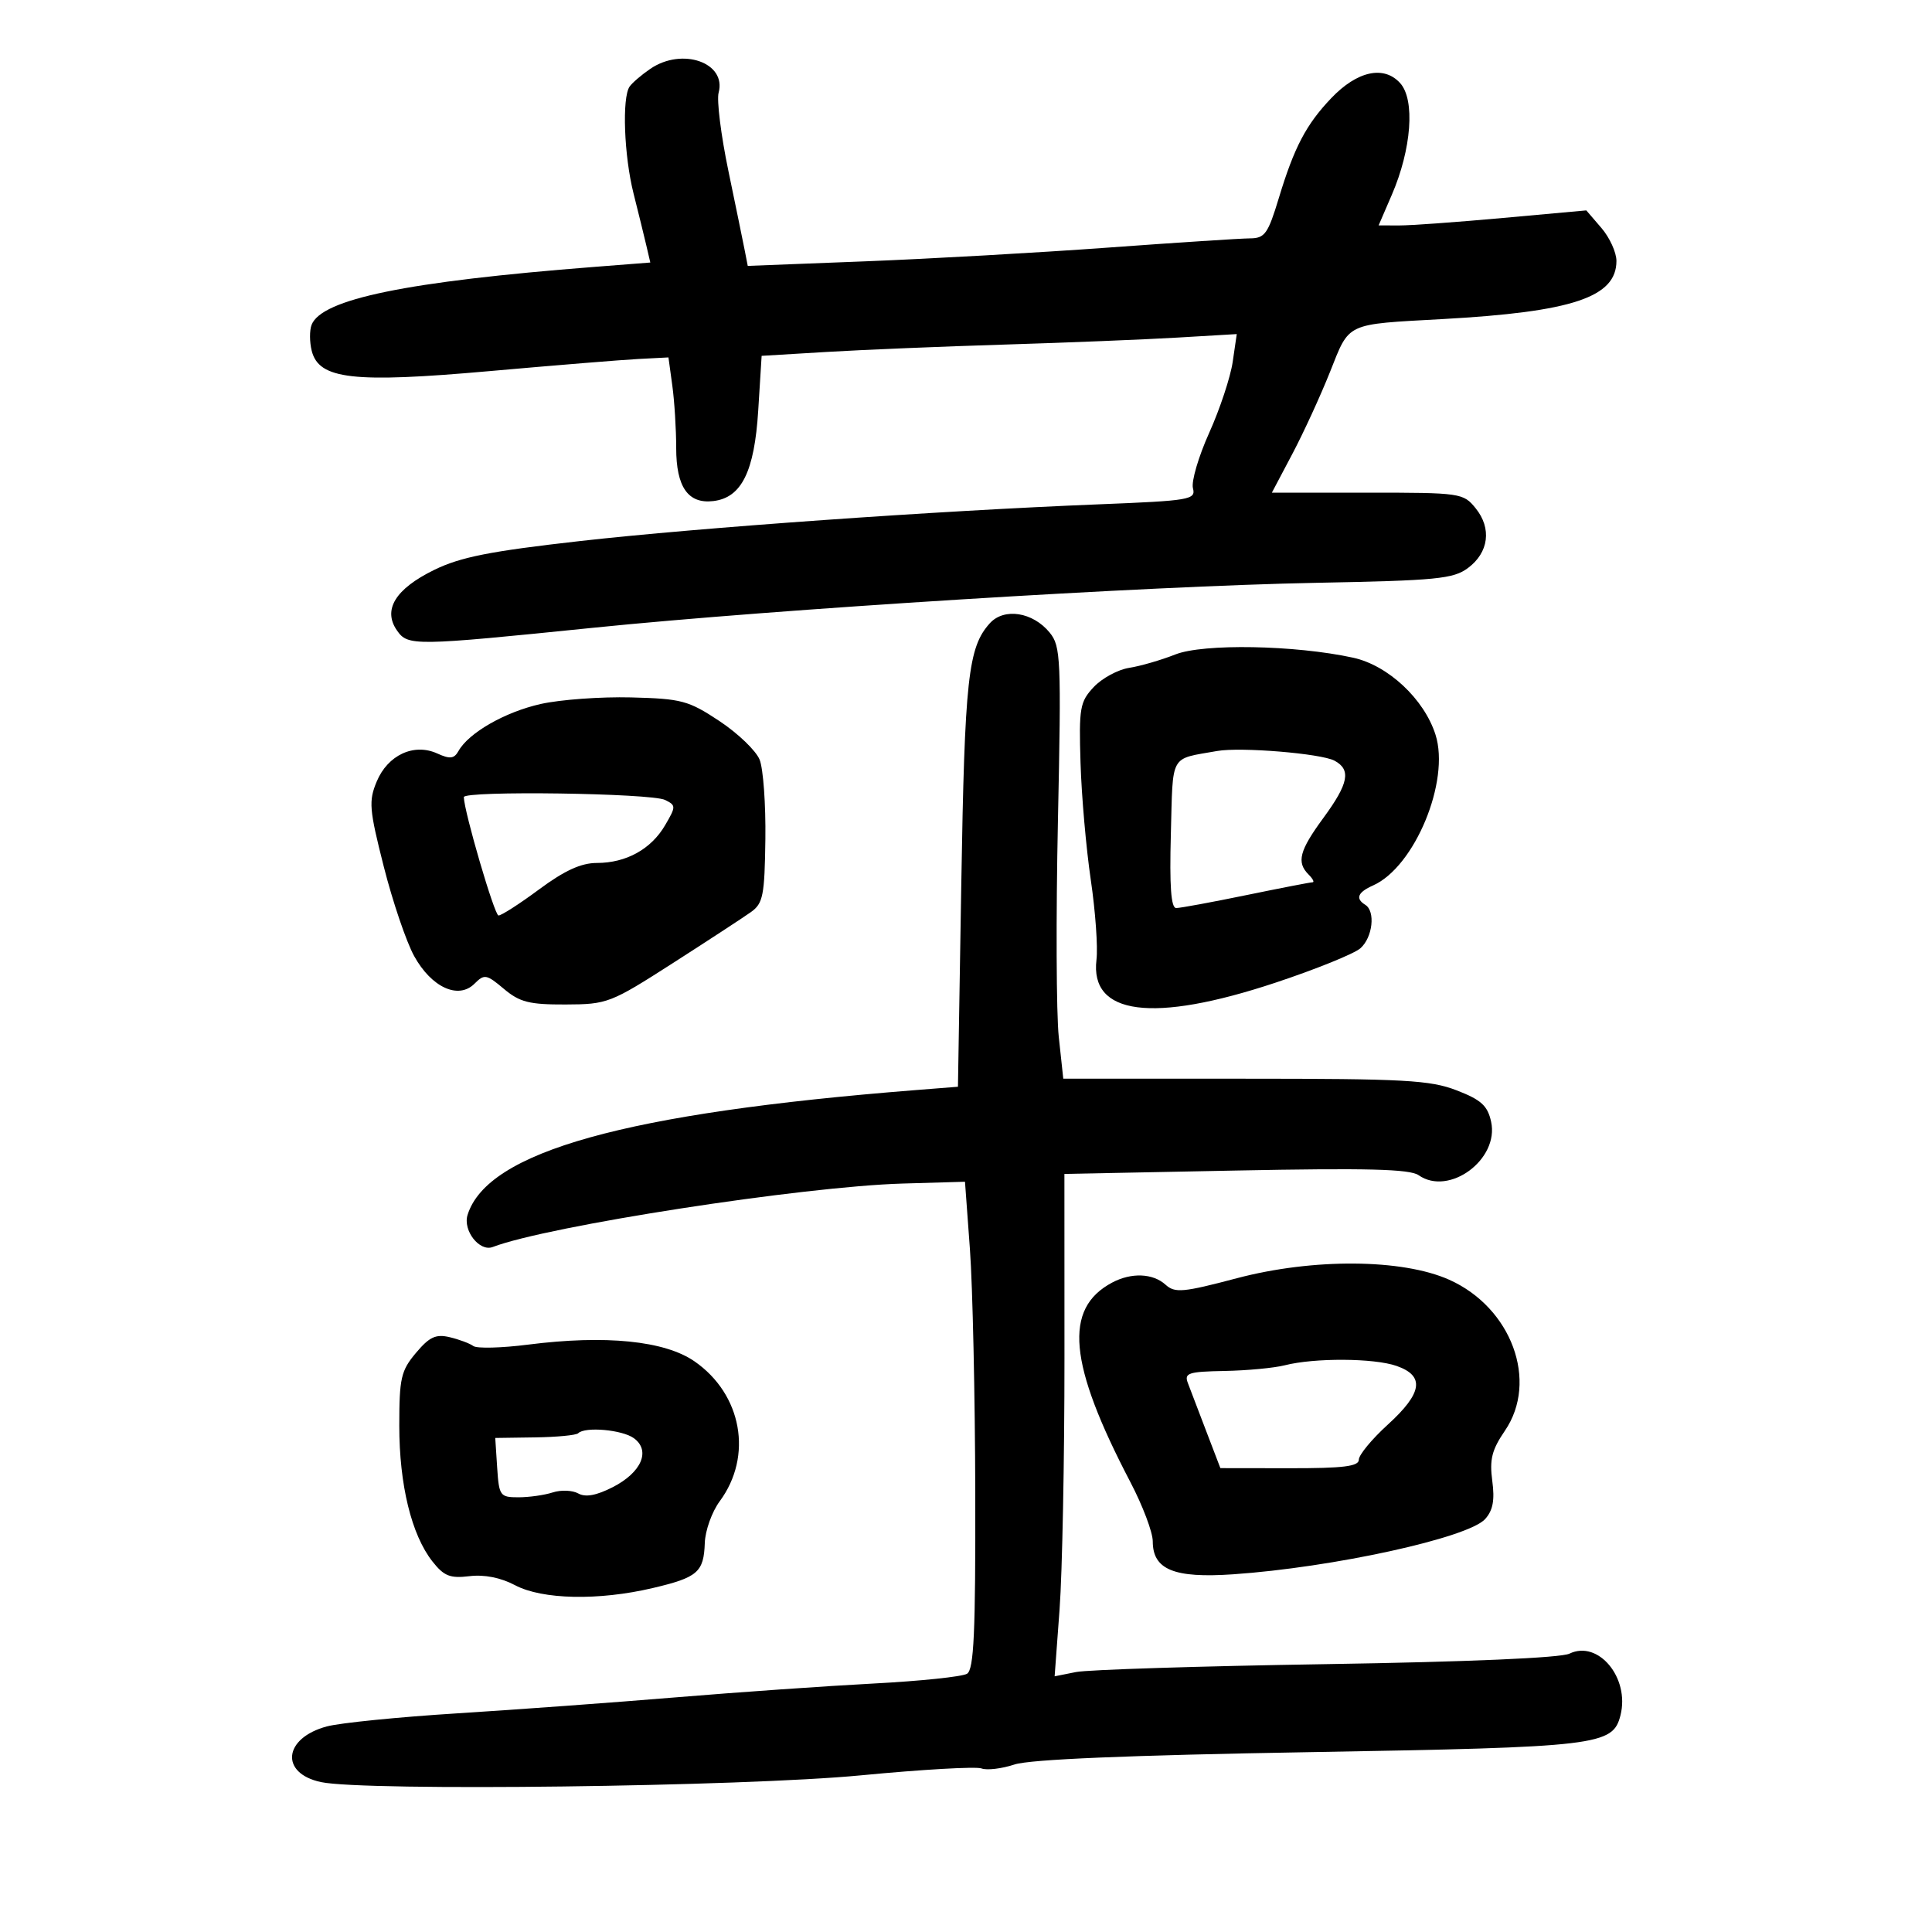 <svg xmlns="http://www.w3.org/2000/svg" width="300" height="300" viewBox="0 0 300 300" version="1.1">
	<path d="M 100.973 10.692 C 99.613 11.623, 98.169 12.860, 97.765 13.442 C 96.567 15.168, 96.898 24.174, 98.375 30.040 C 99.132 33.043, 100.027 36.685, 100.365 38.133 L 100.979 40.765 92.240 41.448 C 63.163 43.719, 49.921 46.437, 48.380 50.451 C 48.053 51.306, 48.062 53.112, 48.402 54.466 C 49.516 58.904, 54.814 59.511, 76 57.627 C 86.175 56.723, 96.592 55.874, 99.148 55.741 L 103.797 55.500 104.398 59.890 C 104.729 62.304, 105 66.659, 105 69.568 C 105 75.640, 106.850 78.277, 110.777 77.804 C 115.144 77.278, 117.144 73.239, 117.736 63.751 L 118.266 55.255 128.383 54.648 C 133.947 54.314, 146.375 53.800, 156 53.505 C 165.625 53.210, 177.672 52.723, 182.772 52.423 L 192.043 51.876 191.414 56.188 C 191.068 58.560, 189.425 63.518, 187.764 67.207 C 186.103 70.895, 184.967 74.767, 185.240 75.811 C 185.706 77.594, 184.822 77.745, 170.618 78.312 C 145.429 79.317, 108.517 81.931, 90.017 84.020 C 76.097 85.591, 71.493 86.503, 67.430 88.490 C 61.383 91.449, 59.396 94.693, 61.655 97.918 C 63.343 100.327, 64.292 100.314, 92 97.490 C 120.591 94.576, 178.158 90.997, 204.444 90.498 C 223.078 90.145, 225.669 89.892, 227.944 88.202 C 231.181 85.797, 231.663 82.040, 229.137 78.922 C 227.220 76.556, 226.830 76.500, 212.335 76.500 L 197.495 76.500 200.666 70.500 C 202.410 67.200, 205.048 61.459, 206.528 57.742 C 209.608 50.009, 208.800 50.387, 224 49.546 C 244.183 48.428, 251 46.148, 251 40.517 C 251 39.194, 249.947 36.887, 248.660 35.391 L 246.320 32.670 233.410 33.842 C 226.309 34.487, 219.053 35.011, 217.286 35.007 L 214.071 35 216.121 30.250 C 219.186 23.151, 219.757 15.494, 217.414 12.905 C 214.887 10.113, 210.736 11.019, 206.712 15.244 C 202.814 19.336, 200.964 22.863, 198.574 30.756 C 196.891 36.314, 196.399 37.002, 194.092 37.014 C 192.666 37.022, 182.725 37.668, 172 38.451 C 161.275 39.233, 144.312 40.192, 134.305 40.581 L 116.110 41.288 115.644 38.894 C 115.387 37.577, 114.241 32, 113.097 26.500 C 111.952 21, 111.273 15.555, 111.586 14.399 C 112.854 9.721, 105.927 7.302, 100.973 10.692 M 153.697 96.783 C 150.326 100.508, 149.794 105.354, 149.270 137.125 L 148.750 168.749 142.125 169.273 C 97.139 172.834, 75.691 178.810, 72.605 188.645 C 71.843 191.074, 74.462 194.420, 76.511 193.634 C 85.031 190.365, 124.651 184.233, 140.172 183.781 L 149.843 183.500 150.611 194 C 151.033 199.775, 151.406 216.779, 151.439 231.786 C 151.488 253.551, 151.229 259.240, 150.161 259.900 C 149.425 260.355, 142.900 261.037, 135.661 261.416 C 128.423 261.795, 114.625 262.759, 105 263.559 C 95.375 264.359, 80.075 265.478, 71 266.047 C 61.925 266.615, 52.820 267.528, 50.767 268.074 C 44.010 269.873, 43.427 275.357, 49.847 276.723 C 56.658 278.172, 115.362 277.437, 133.693 275.673 C 143.149 274.764, 151.568 274.281, 152.402 274.601 C 153.236 274.921, 155.545 274.645, 157.534 273.989 C 159.946 273.193, 175.199 272.555, 203.325 272.073 C 248.310 271.302, 250.448 271.048, 251.632 266.329 C 253.087 260.535, 248.174 254.615, 243.705 256.777 C 242.344 257.435, 227.898 258.058, 205.955 258.406 C 186.406 258.715, 168.915 259.267, 167.087 259.633 L 163.763 260.297 164.530 249.899 C 164.952 244.179, 165.293 226.627, 165.289 210.893 L 165.281 182.287 191.890 181.761 C 212.256 181.359, 218.917 181.529, 220.282 182.485 C 225.011 185.797, 232.825 180.031, 231.539 174.177 C 230.991 171.684, 229.995 170.778, 226.183 169.307 C 222.064 167.718, 218.103 167.500, 193.302 167.500 L 165.105 167.500 164.405 161 C 164.020 157.425, 163.961 142.350, 164.274 127.500 C 164.805 102.291, 164.721 100.350, 163.004 98.242 C 160.391 95.031, 155.917 94.330, 153.697 96.783 M 182.500 101.627 C 180.300 102.498, 177.074 103.433, 175.330 103.705 C 173.587 103.978, 171.112 105.320, 169.830 106.688 C 167.684 108.980, 167.522 109.909, 167.784 118.473 C 167.941 123.586, 168.658 131.758, 169.378 136.635 C 170.098 141.511, 170.495 147.084, 170.261 149.020 C 169.218 157.638, 179.012 158.904, 198 152.607 C 204.325 150.510, 210.287 148.095, 211.250 147.242 C 213.153 145.554, 213.605 141.492, 212 140.500 C 210.425 139.526, 210.817 138.556, 213.218 137.487 C 219.675 134.613, 225.195 121.282, 222.907 114.088 C 221.145 108.549, 215.544 103.312, 210.112 102.127 C 201.113 100.163, 186.850 99.905, 182.500 101.627 M 83.970 109.313 C 78.437 110.551, 72.780 113.784, 71.196 116.614 C 70.519 117.823, 69.872 117.899, 67.899 117 C 64.281 115.351, 60.219 117.231, 58.498 121.351 C 57.226 124.395, 57.331 125.655, 59.597 134.585 C 60.974 140.014, 63.095 146.256, 64.309 148.457 C 66.995 153.326, 71.184 155.245, 73.680 152.748 C 75.212 151.216, 75.536 151.273, 78.241 153.550 C 80.704 155.622, 82.183 155.996, 87.827 155.976 C 94.308 155.952, 94.788 155.766, 104.500 149.539 C 110 146.012, 115.449 142.450, 116.608 141.624 C 118.489 140.283, 118.730 139.064, 118.847 130.310 C 118.919 124.915, 118.518 119.358, 117.955 117.962 C 117.393 116.566, 114.586 113.869, 111.717 111.968 C 106.903 108.779, 105.844 108.495, 98 108.294 C 93.325 108.174, 87.012 108.633, 83.970 109.313 M 189 116.614 C 181.548 117.943, 182.152 116.860, 181.810 129.506 C 181.591 137.628, 181.835 141.003, 182.640 141.002 C 183.267 141.001, 188.154 140.100, 193.500 139 C 198.846 137.900, 203.486 137, 203.810 137 C 204.135 137, 203.860 136.460, 203.200 135.800 C 201.291 133.891, 201.762 132.093, 205.500 127 C 209.419 121.661, 209.834 119.517, 207.219 118.117 C 205.133 117.001, 192.623 115.969, 189 116.614 M 72.021 123.779 C 72.089 126.109, 76.773 142.103, 77.402 142.155 C 77.819 142.189, 80.656 140.368, 83.706 138.108 C 87.663 135.177, 90.232 134, 92.675 134 C 97.232 134, 101.106 131.859, 103.277 128.142 C 104.980 125.227, 104.980 125.063, 103.277 124.217 C 101.141 123.157, 71.991 122.748, 72.021 123.779 M 192.064 198.481 C 183.677 200.696, 182.445 200.808, 180.985 199.487 C 179.015 197.703, 175.670 197.573, 172.684 199.163 C 165.117 203.194, 165.900 211.734, 175.526 230.143 C 177.437 233.796, 179 237.933, 179 239.336 C 179 243.735, 182.297 245.088, 191.479 244.457 C 207.012 243.390, 227.969 238.796, 230.607 235.881 C 231.825 234.535, 232.122 232.949, 231.719 229.942 C 231.275 226.635, 231.655 225.129, 233.676 222.170 C 238.931 214.478, 234.718 203.046, 225.033 198.717 C 217.744 195.459, 203.882 195.360, 192.064 198.481 M 64.587 210.079 C 62.262 212.842, 62 213.989, 62 221.395 C 62 230.563, 63.896 238.327, 67.143 242.455 C 68.938 244.737, 69.882 245.113, 72.895 244.747 C 75.205 244.466, 77.752 244.971, 79.985 246.154 C 84.203 248.388, 92.951 248.569, 101.340 246.595 C 108.343 244.947, 109.283 244.134, 109.441 239.582 C 109.507 237.658, 110.550 234.747, 111.758 233.114 C 116.945 226.097, 115.217 216.501, 107.846 211.393 C 103.218 208.186, 94.026 207.261, 82 208.793 C 77.875 209.318, 74.050 209.416, 73.500 209.012 C 72.950 208.607, 71.301 207.990, 69.837 207.641 C 67.674 207.125, 66.687 207.584, 64.587 210.079 M 199.500 212 C 197.850 212.420, 193.639 212.817, 190.143 212.882 C 184.528 212.986, 183.863 213.204, 184.448 214.750 C 184.812 215.713, 186.097 219.081, 187.305 222.235 L 189.500 227.971 200.250 227.985 C 208.600 227.997, 211 227.699, 211 226.654 C 211 225.913, 213.025 223.465, 215.500 221.212 C 220.887 216.310, 221.282 213.643, 216.851 212.098 C 213.348 210.877, 204.118 210.825, 199.500 212 M 89.778 222.555 C 89.473 222.860, 86.451 223.149, 83.063 223.197 L 76.902 223.285 77.201 227.892 C 77.486 232.279, 77.644 232.500, 80.500 232.500 C 82.150 232.500, 84.548 232.160, 85.829 231.745 C 87.110 231.329, 88.895 231.401, 89.795 231.905 C 90.914 232.532, 92.603 232.223, 95.143 230.927 C 99.609 228.649, 101.075 225.259, 98.431 223.326 C 96.630 222.009, 90.841 221.493, 89.778 222.555" stroke="none" fill="black" fill-rule="evenodd"/>
</svg>